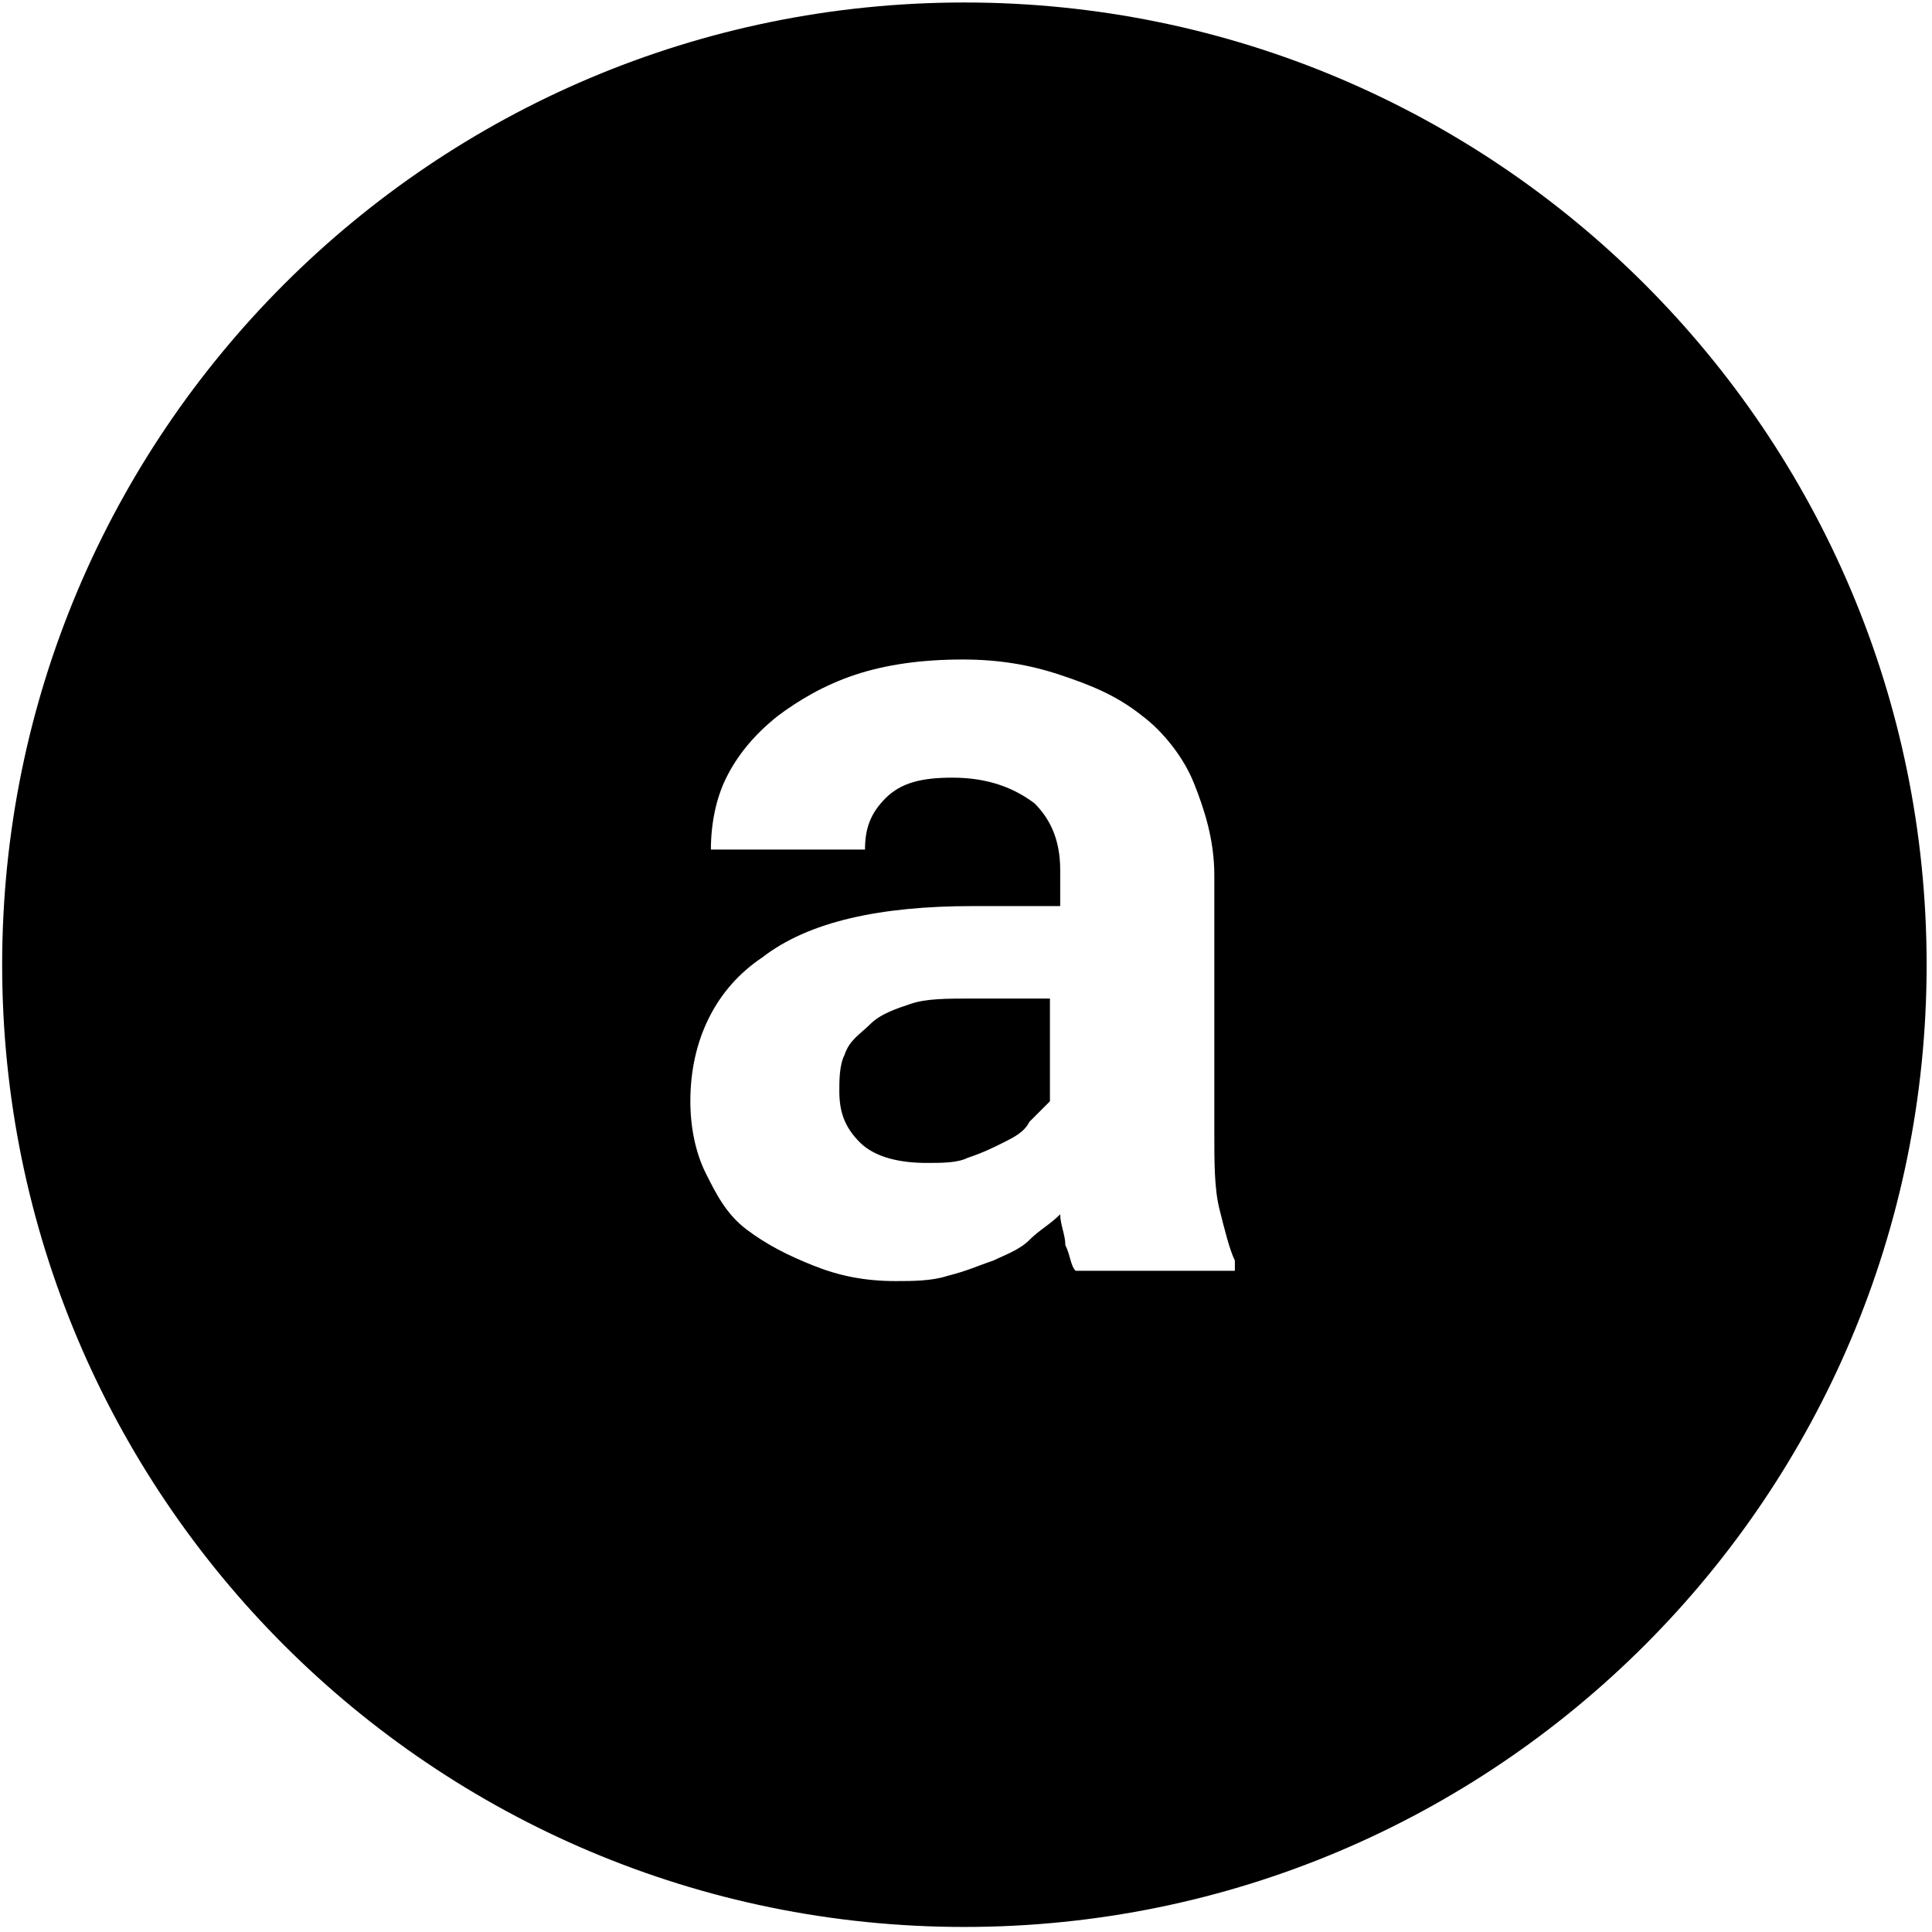 <svg width="513" height="513" viewBox="0 0 513 513" fill="none" xmlns="http://www.w3.org/2000/svg">
<rect x="0" y="0" width="513" height="513" fill="#808080" stroke="none"/>
<g clip-path="url(#clip0_214_25)">
<path d="M513 0H0V513H513V0Z" fill="#1E1E1E"/>
<path d="M11695 -3602H-10333V6750H11695V-3602Z" fill="white"/>
<path d="M256.073 511.66C397.182 511.66 511.573 397.269 511.573 256.16C511.573 115.051 397.182 0.66 256.073 0.66C114.964 0.66 0.573 115.051 0.573 256.16C0.573 397.269 114.964 511.66 256.073 511.66Z" fill="black"/>
<path d="M285.608 337.435C284.244 336.071 284.244 333.343 282.88 330.615C282.88 327.887 281.516 325.159 281.516 322.431C278.787 325.159 276.059 326.523 273.331 329.251C270.603 331.979 266.511 333.343 263.783 334.707C259.691 336.071 256.963 337.435 251.507 338.799C247.415 340.163 241.959 340.163 237.867 340.163C229.683 340.163 222.863 338.799 216.043 336.071C209.223 333.343 203.766 330.615 198.31 326.523C192.854 322.431 190.126 316.975 187.398 311.519C184.67 306.063 183.306 299.243 183.306 292.423C183.306 276.055 190.126 262.414 202.402 254.23C214.679 244.682 233.775 240.59 258.327 240.59H281.516V231.042C281.516 222.858 278.787 217.402 274.695 213.31C269.239 209.218 262.419 206.49 252.871 206.49C244.687 206.49 239.231 207.854 235.139 211.946C231.047 216.038 229.683 220.13 229.683 225.586H188.762C188.762 218.766 190.126 211.946 192.854 206.49C195.582 201.034 199.674 195.577 206.495 190.121C211.951 186.029 218.771 181.937 226.955 179.209C235.139 176.481 244.687 175.117 255.599 175.117C265.147 175.117 273.331 176.481 281.516 179.209C289.7 181.937 296.52 184.665 303.34 190.121C308.796 194.213 314.252 201.034 316.98 207.854C319.708 214.674 322.436 222.858 322.436 232.406V300.607C322.436 308.791 322.436 315.611 323.8 321.067C325.164 326.523 326.528 331.979 327.892 334.707V337.435H285.608ZM246.051 308.791C250.143 308.791 254.235 308.791 256.963 307.427C261.055 306.063 263.783 304.699 266.511 303.335C269.239 301.971 271.967 300.607 273.331 297.879C274.695 296.515 277.423 293.787 278.787 292.423V265.142H258.327C251.507 265.142 246.051 265.142 241.959 266.506C237.867 267.87 233.775 269.234 231.047 271.962C228.319 274.69 225.591 276.055 224.227 280.147C222.863 282.875 222.863 286.967 222.863 289.695C222.863 295.151 224.227 299.243 228.319 303.335C232.411 307.427 239.231 308.791 246.051 308.791Z" fill="white"/>
</g>
<defs>
<clipPath id="clip0_214_25">
<rect width="513" height="513" fill="white"/>
</clipPath>
</defs>
</svg>
